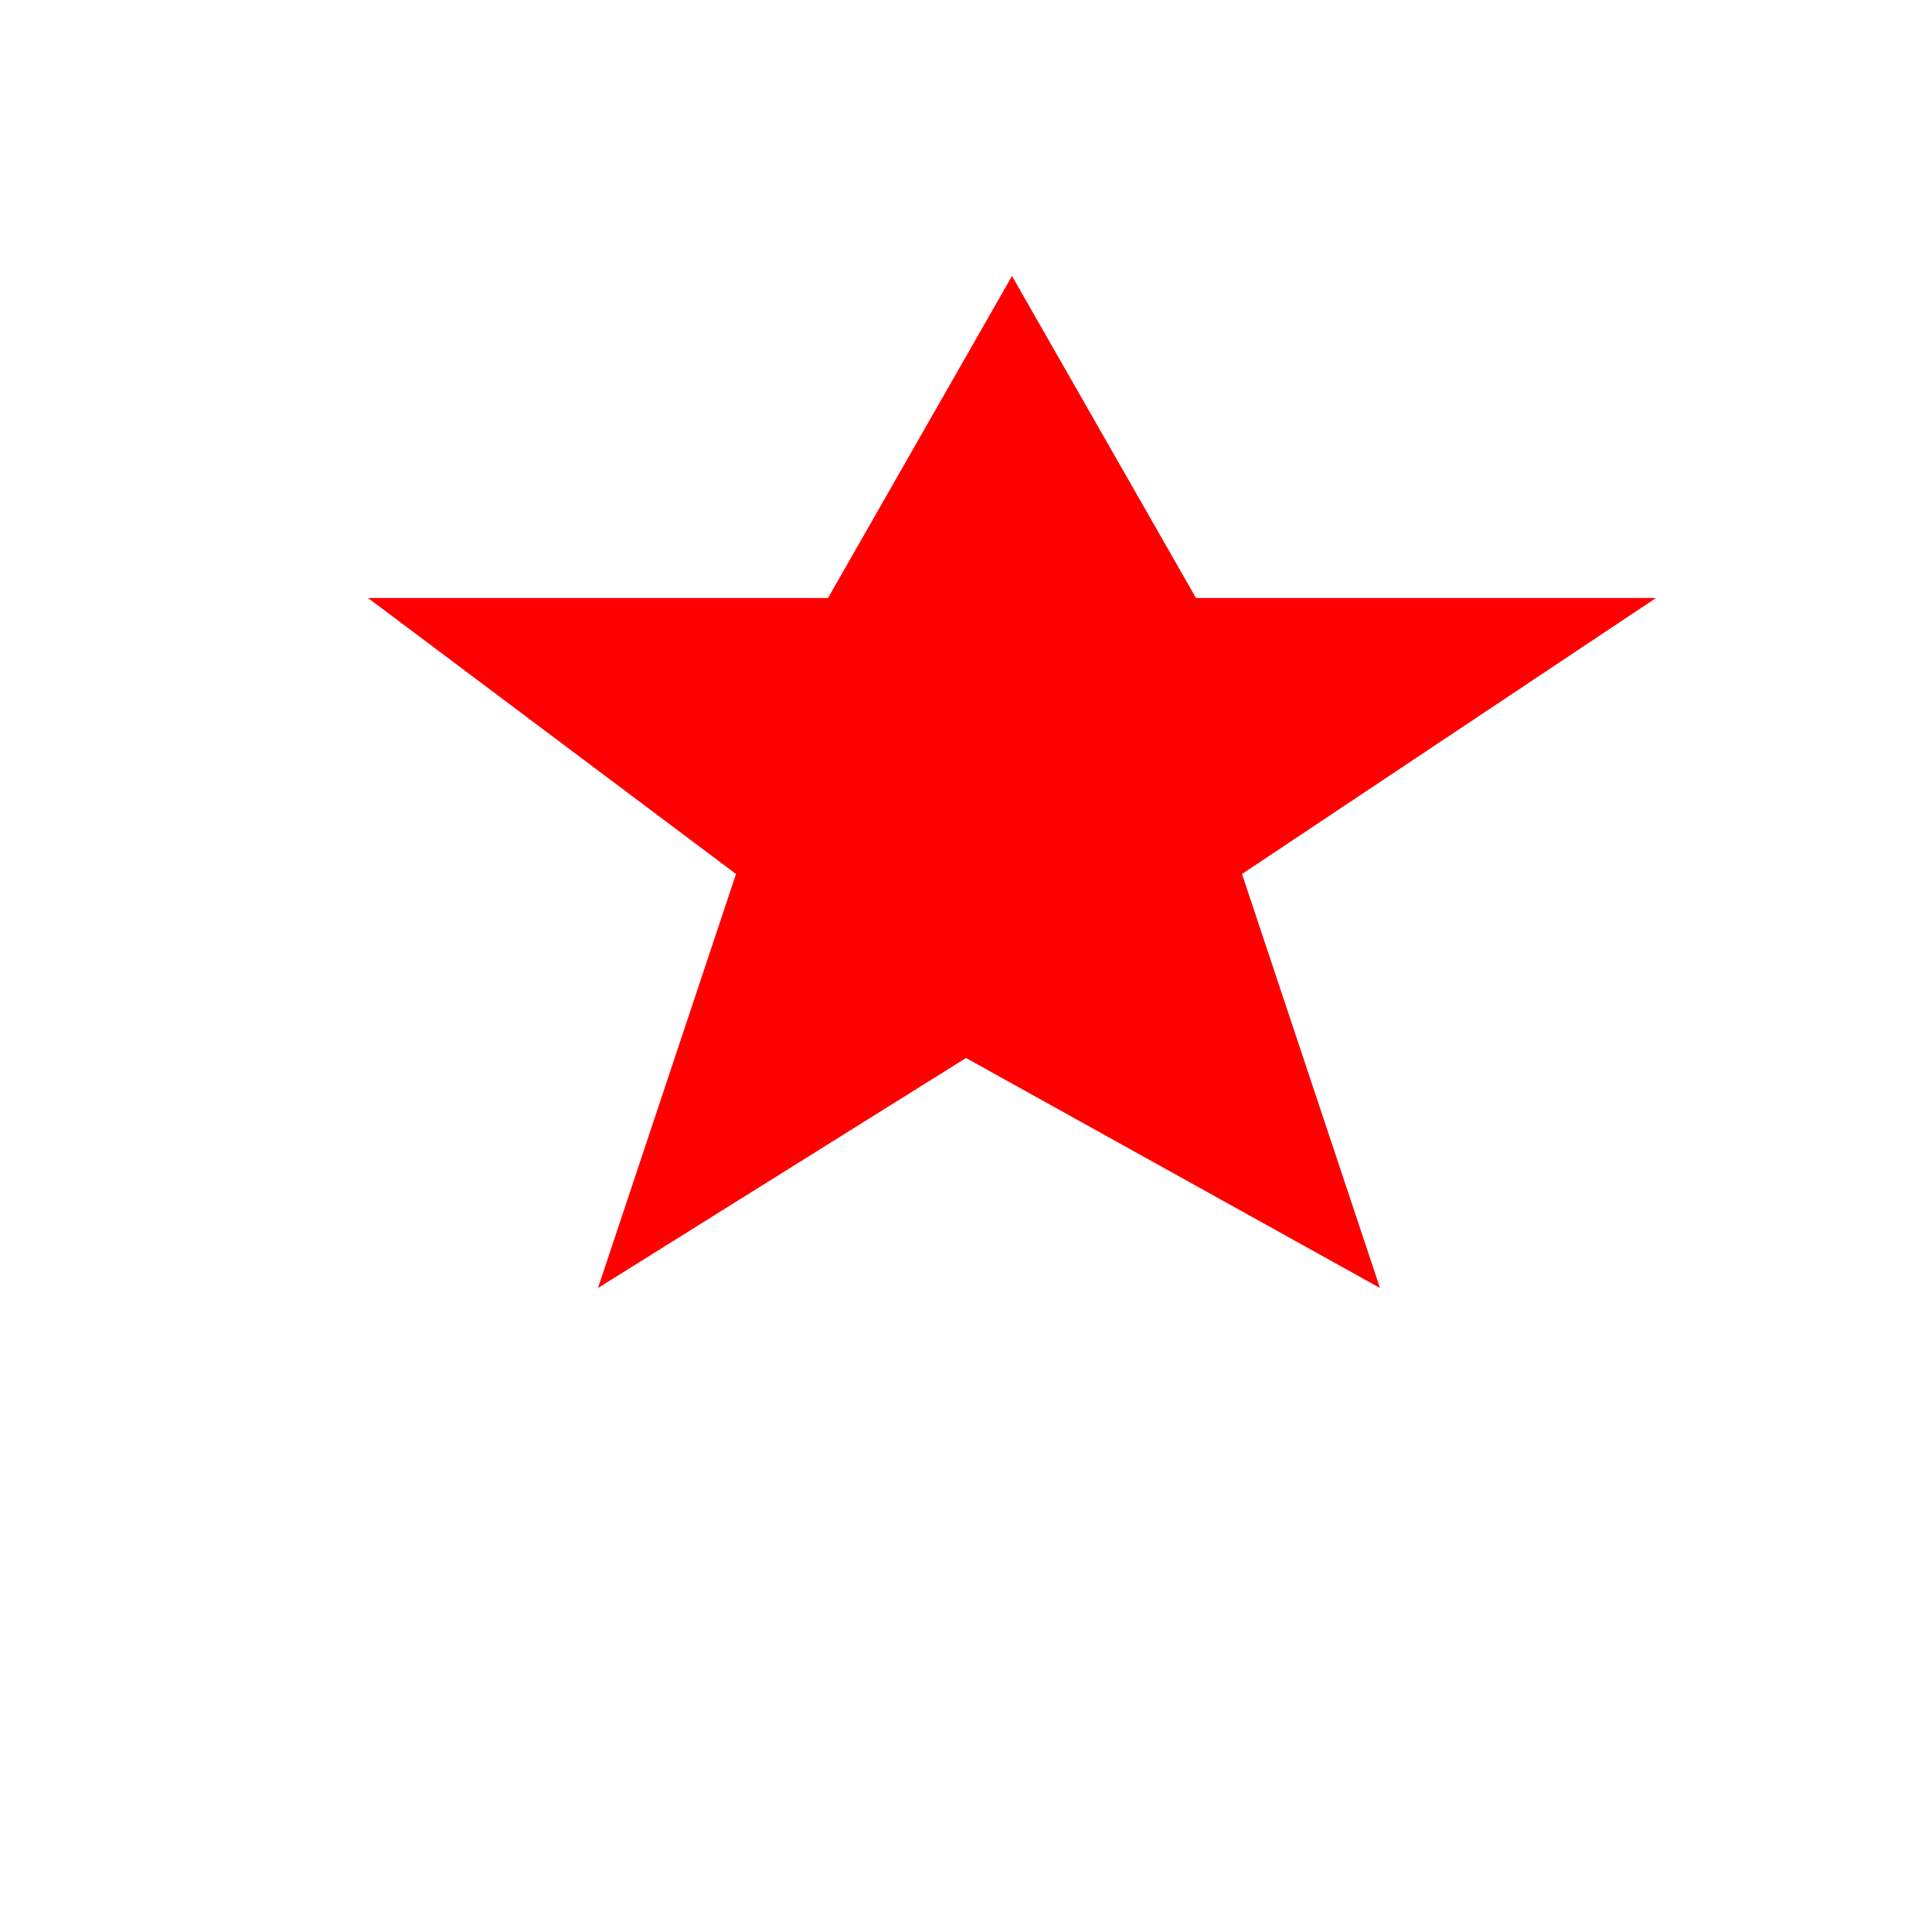 <?xml version="1.0" standalone="no"?>

<!DOCTYPE svg PUBLIC "-//W3C//DTD SVG 1.1//EN" 
"http://www.w3.org/Graphics/SVG/1.1/DTD/svg11.dtd">

<svg width="42" height="42" version="1.1"
xmlns="http://www.w3.org/2000/svg">

<path d="M8 13L18 13L22 6L26 13L36 13L27 19L30 28L21 23L13 28L16 19Z" fill="red"/>

</svg>